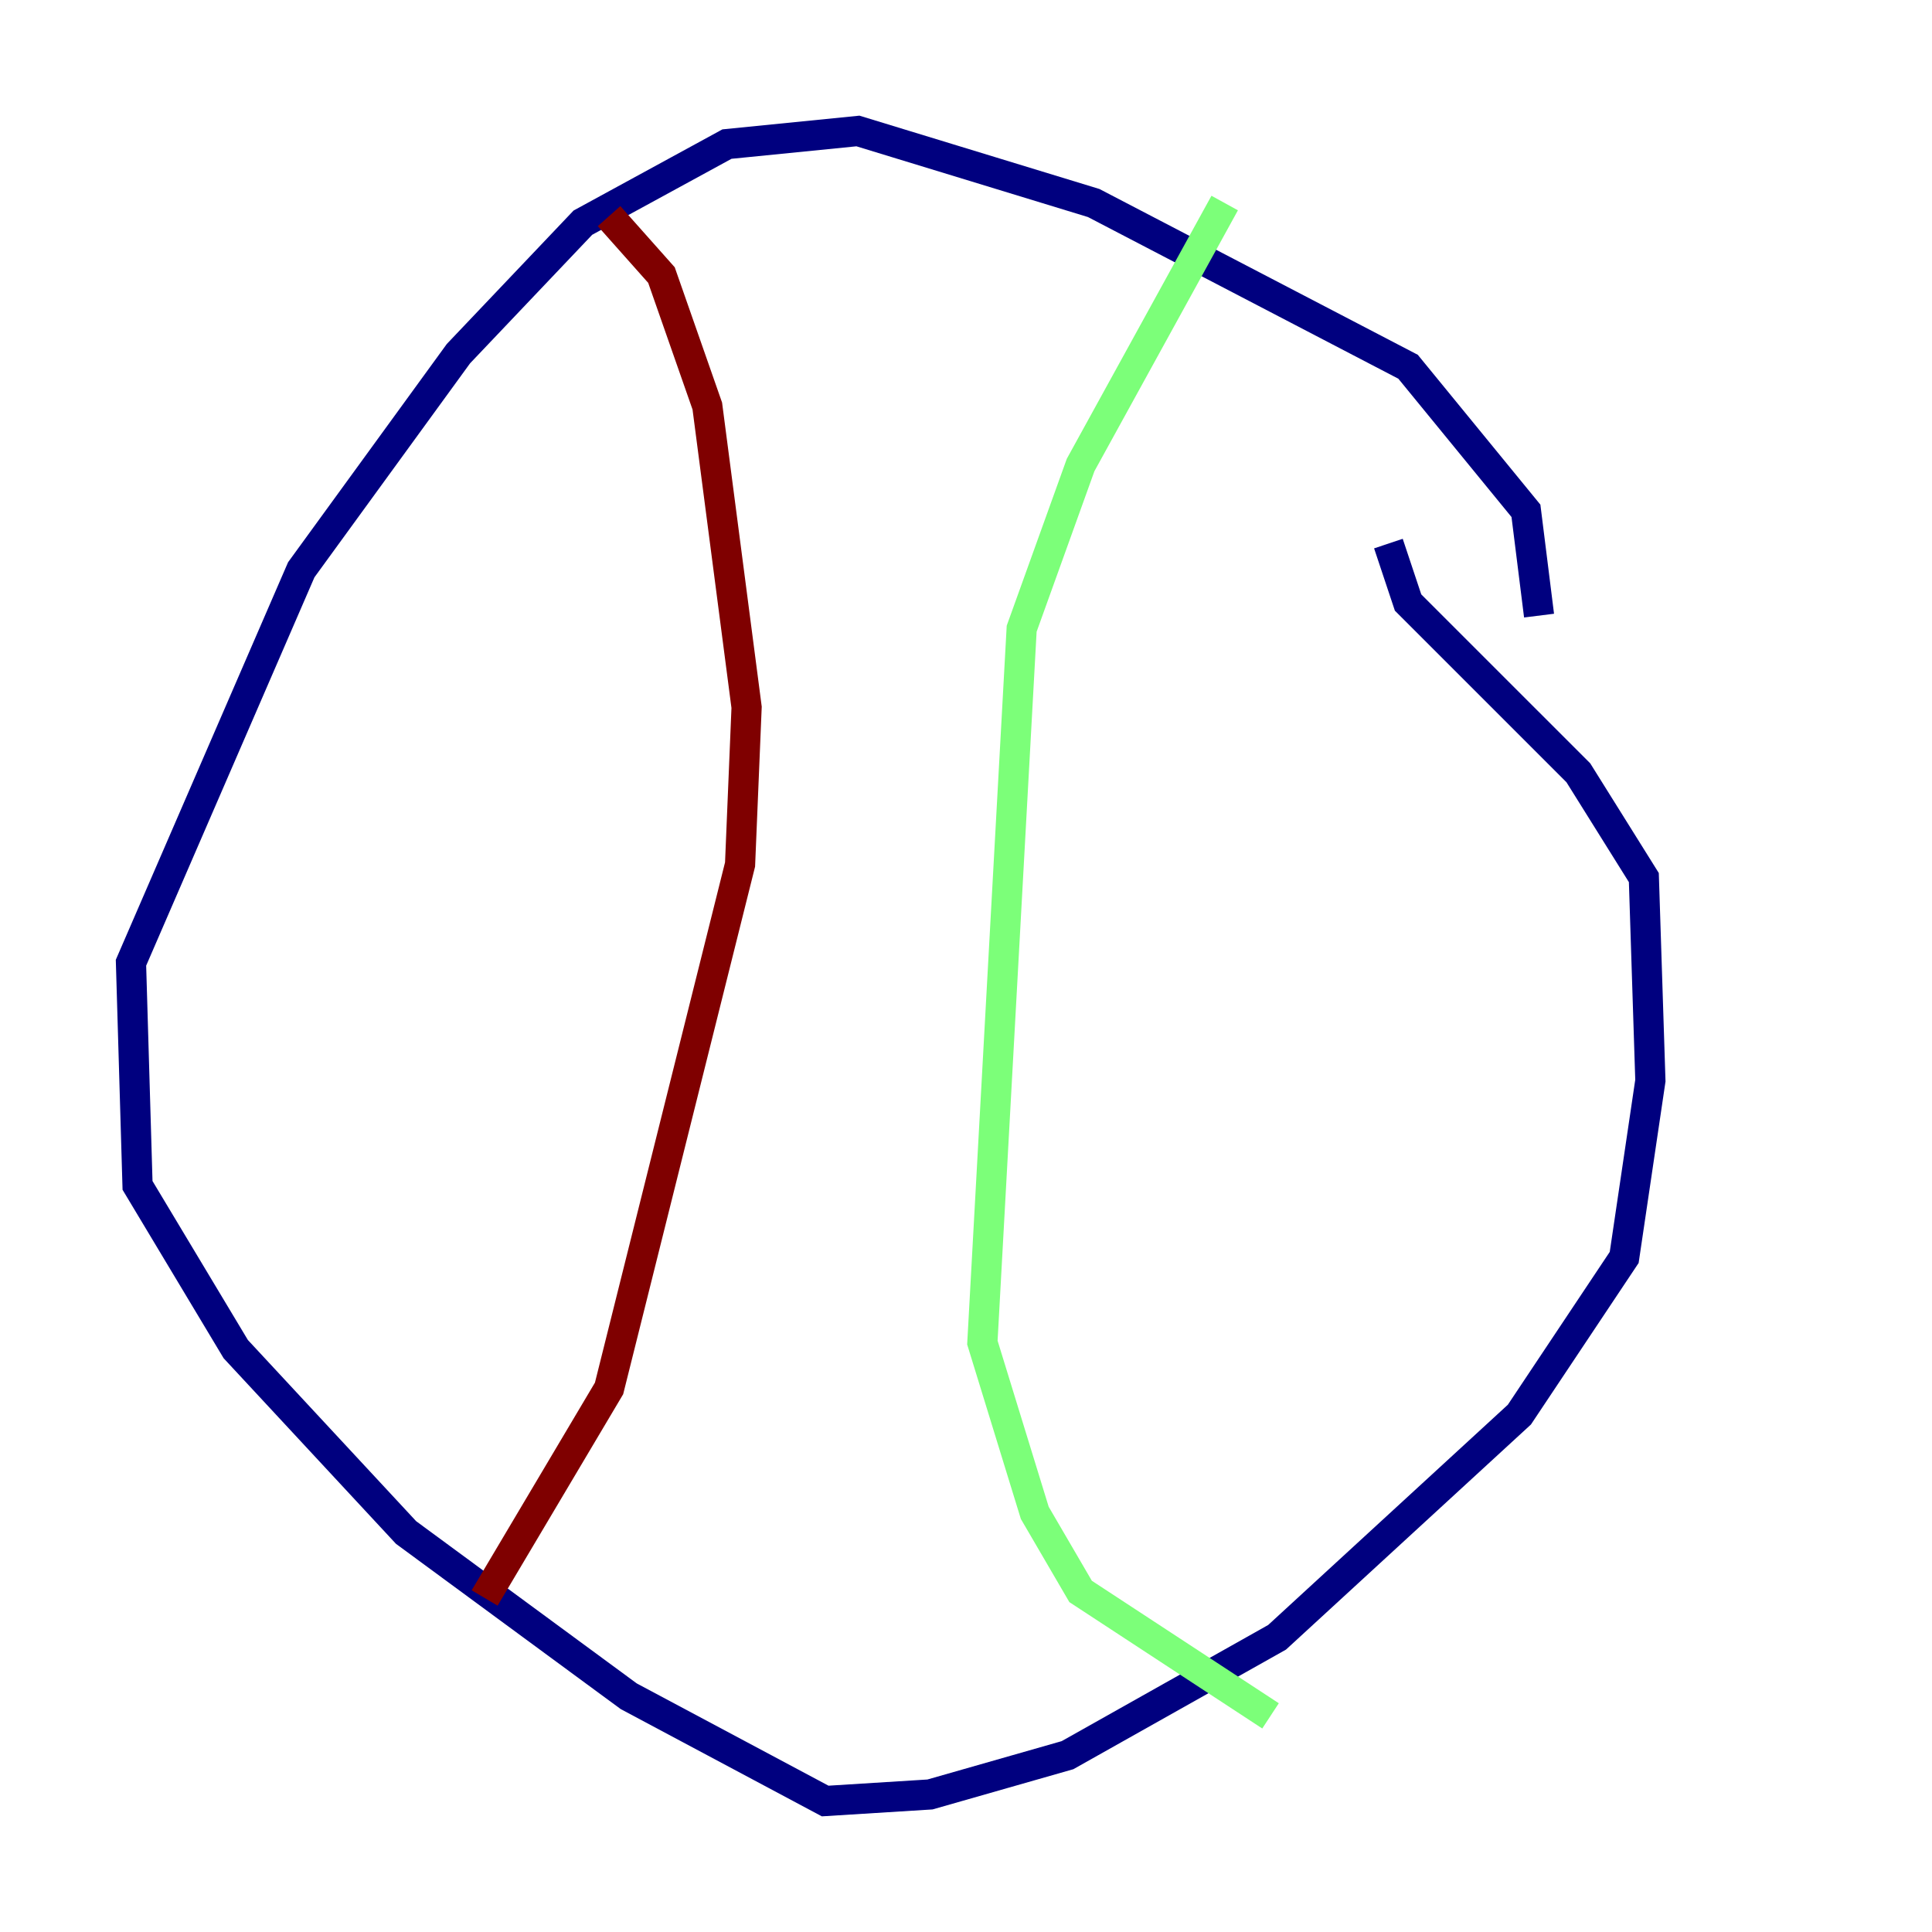 <?xml version="1.0" encoding="utf-8" ?>
<svg baseProfile="tiny" height="128" version="1.2" viewBox="0,0,128,128" width="128" xmlns="http://www.w3.org/2000/svg" xmlns:ev="http://www.w3.org/2001/xml-events" xmlns:xlink="http://www.w3.org/1999/xlink"><defs /><polyline fill="none" points="101.966,40.786 101.098,33.844 93.288,24.298 72.461,13.451 56.841,8.678 48.163,9.546 38.617,14.752 30.373,23.43 19.959,37.749 8.678,63.783 9.112,78.536 15.62,89.383 26.902,101.532 41.654,112.38 54.671,119.322 61.614,118.888 70.725,116.285 84.61,108.475 100.664,93.722 107.607,83.308 109.342,71.593 108.909,58.142 104.57,51.2 93.288,39.919 91.986,36.014" stroke="#00007f" stroke-width="2" /><polyline fill="none" points="81.139,13.451 71.593,30.807 67.688,41.654 65.085,88.949 68.556,100.231 71.593,105.437 84.176,113.681" stroke="#7cff79" stroke-width="2" /><polyline fill="none" points="40.352,14.319 43.824,18.224 46.861,26.902 49.464,46.861 49.031,57.275 40.352,91.986 32.108,105.871" stroke="#7f0000" stroke-width="2" /></svg>